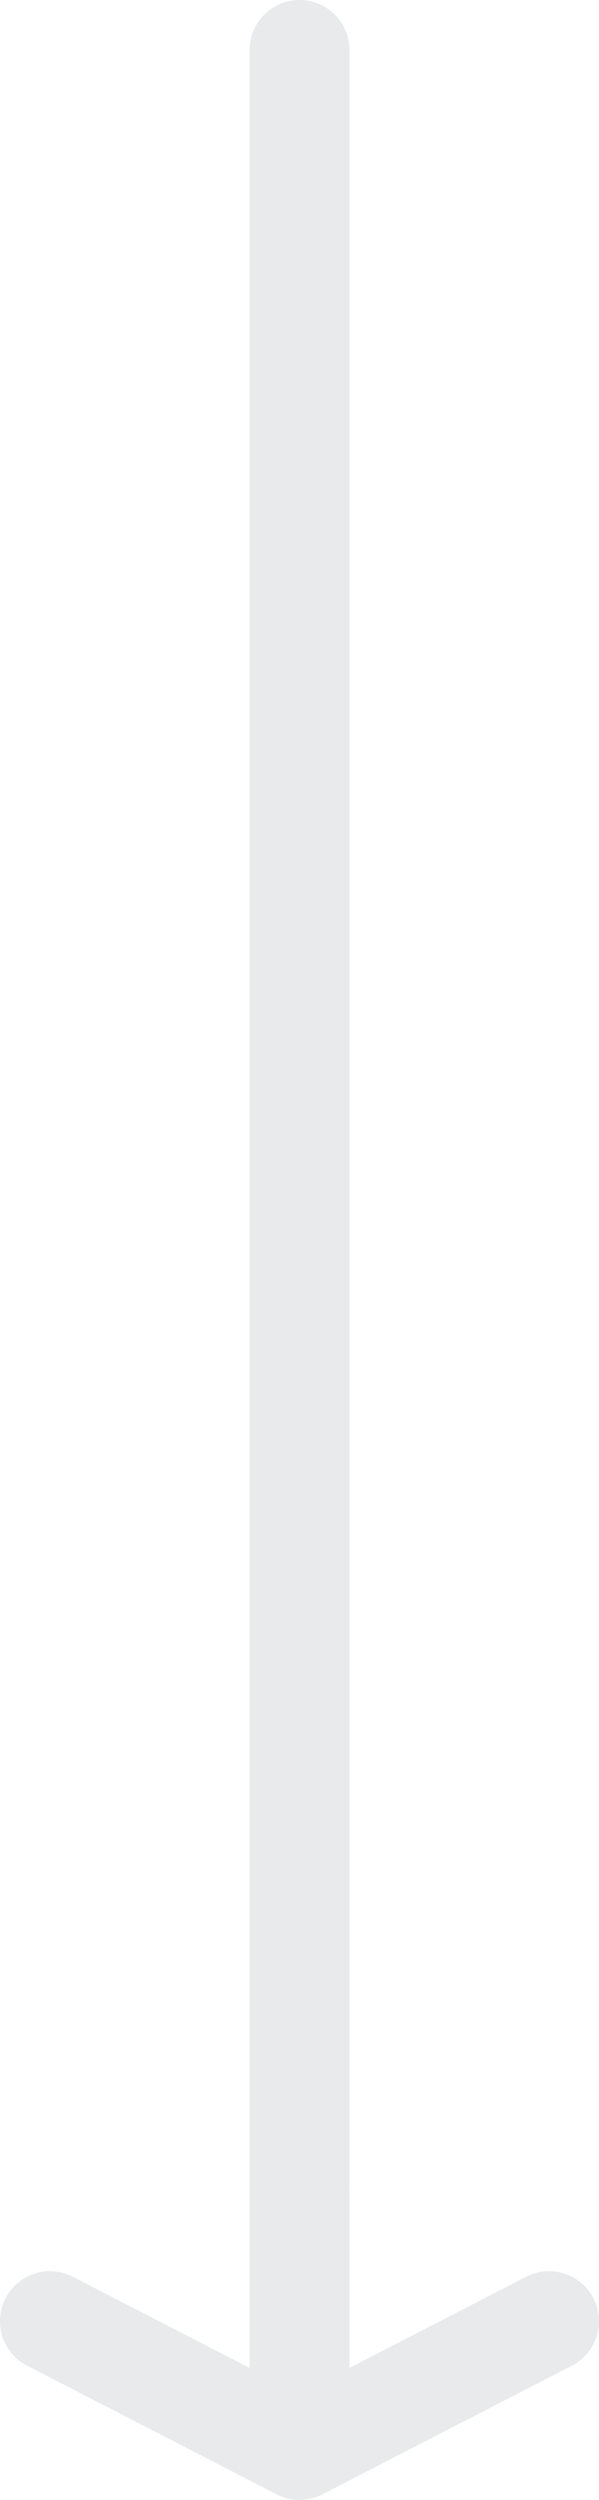 <svg width="12" height="50" viewBox="0 0 12 50" fill="none" xmlns="http://www.w3.org/2000/svg">
<path d="M6 43.71L6 1M6 43.851L6 49M6 49L11 46.425M6 49L1 46.425" stroke="#E9EAEB" stroke-width="2" stroke-linecap="round" stroke-linejoin="round"/>
</svg>

